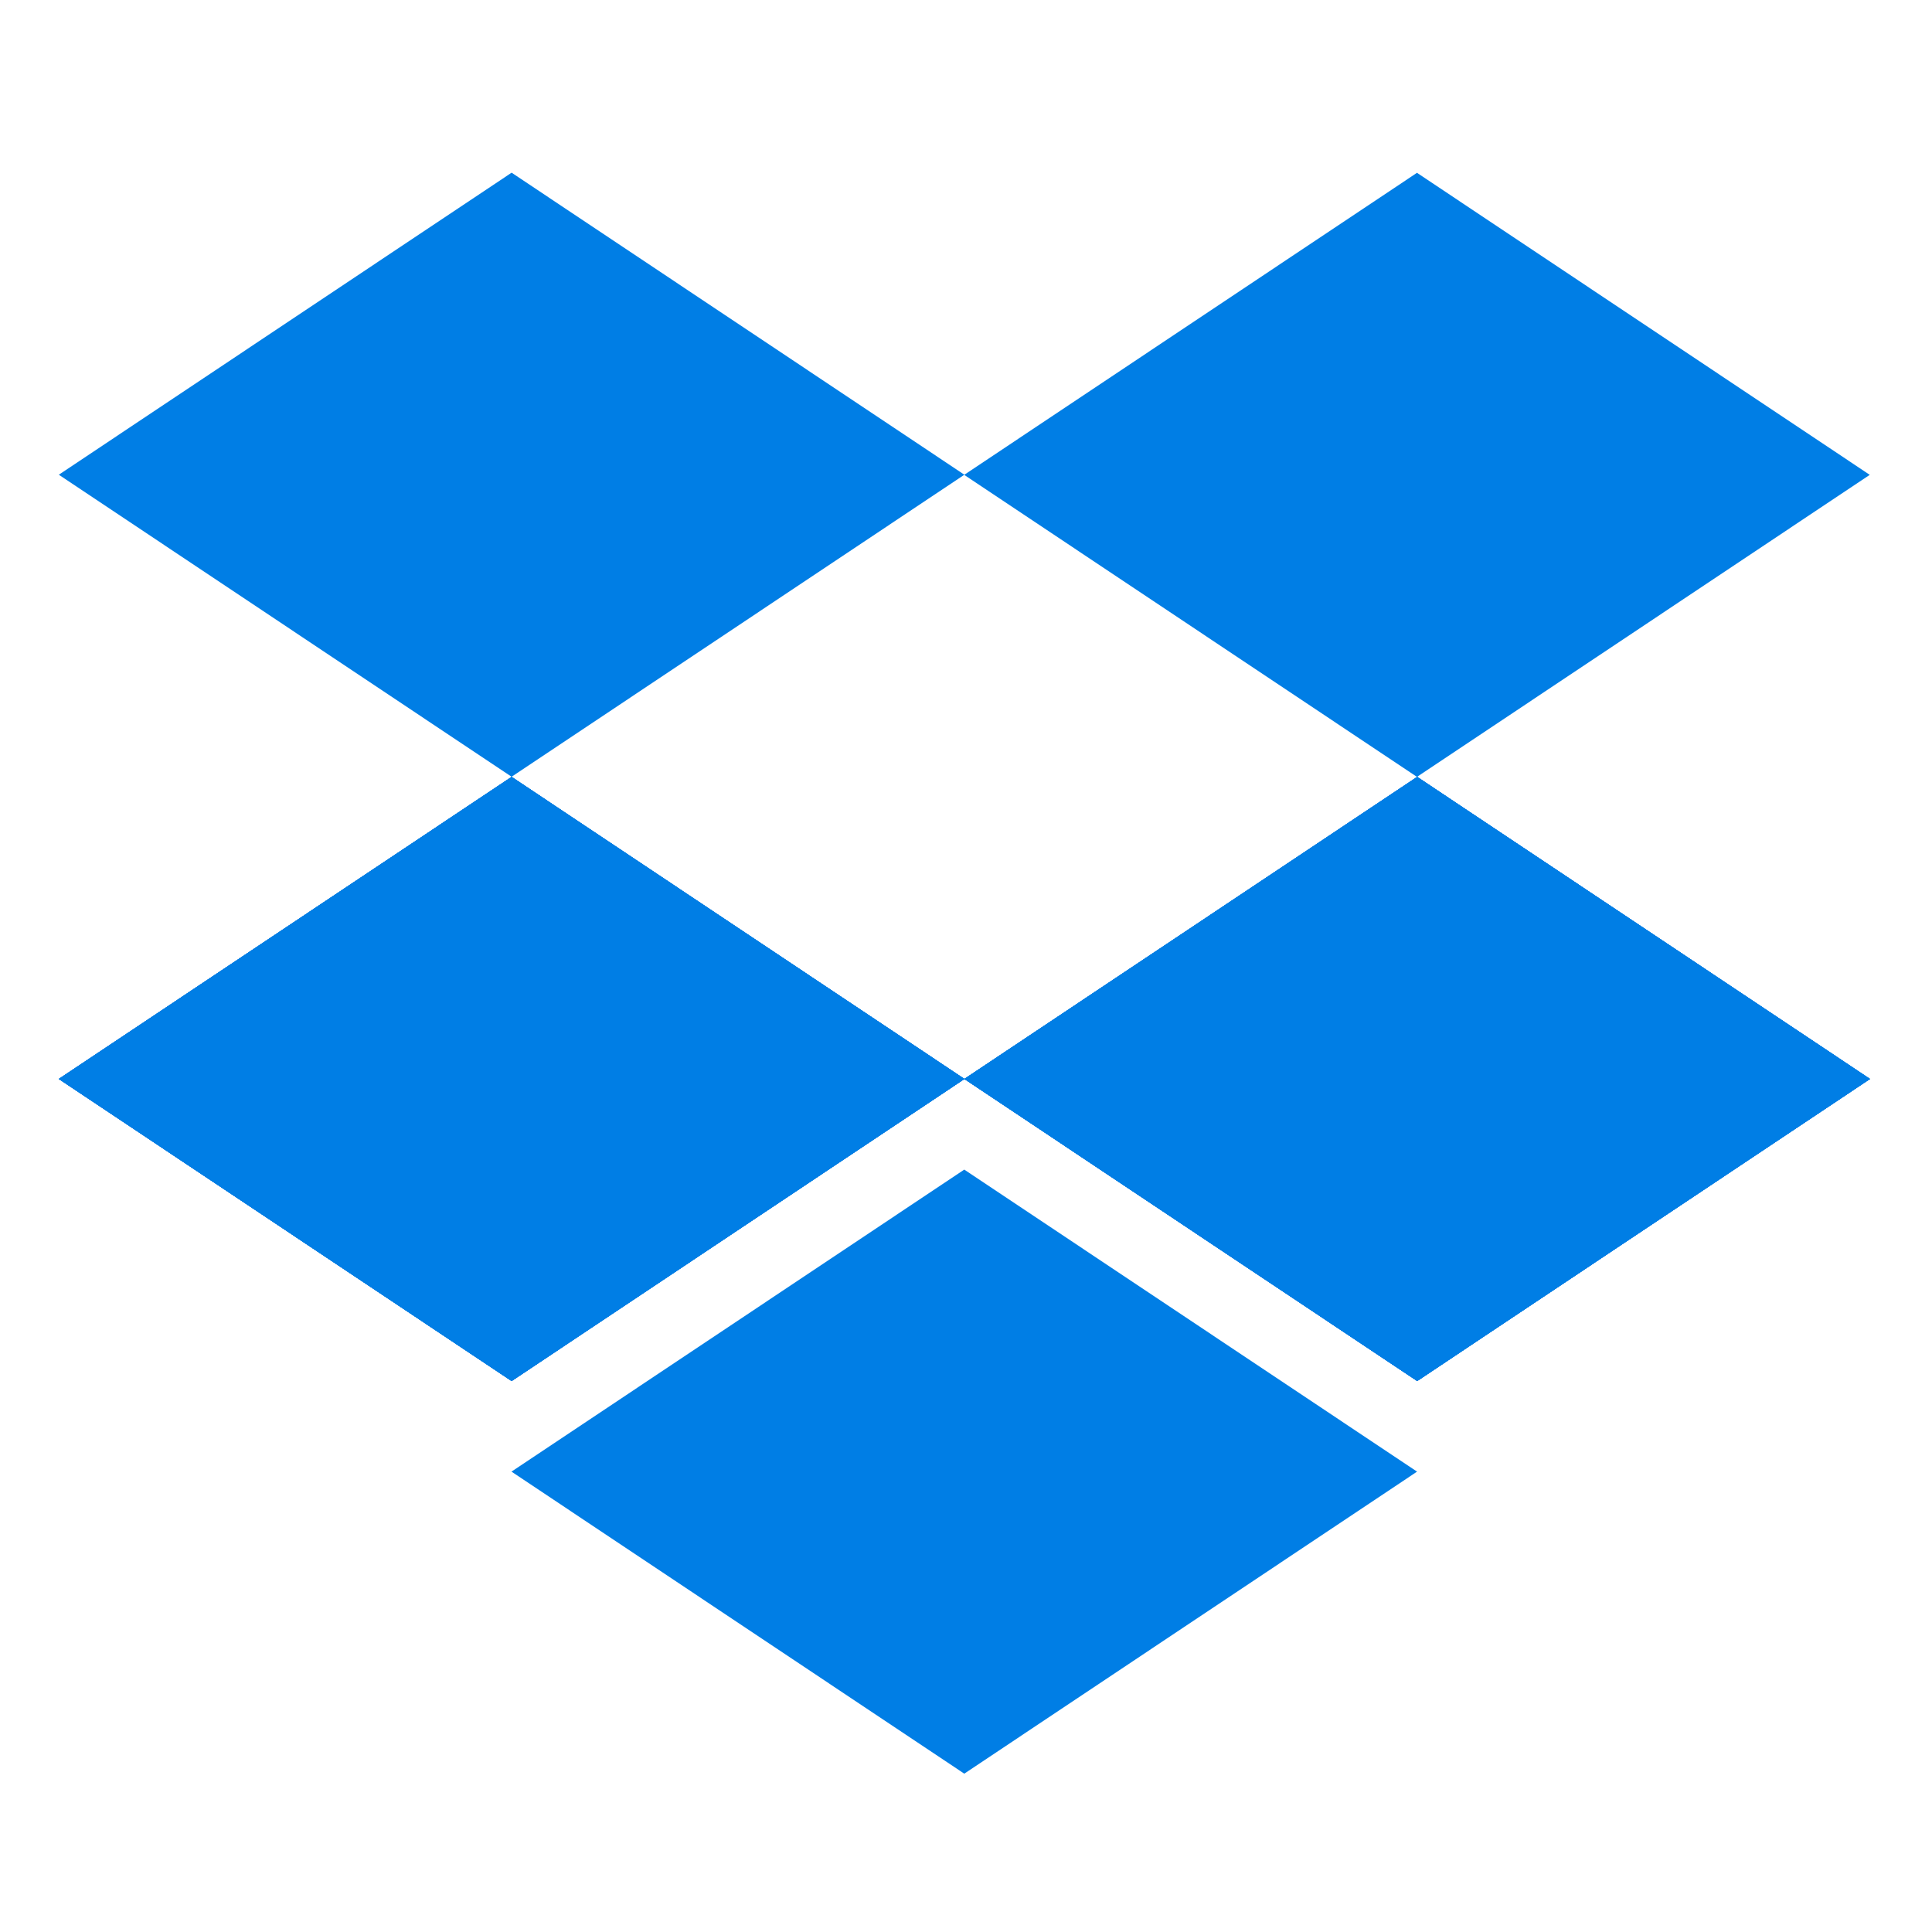 <?xml version="1.0" encoding="UTF-8" standalone="no"?>
<!-- Created with Inkscape (http://www.inkscape.org/) -->

<svg
   xmlns:dc="http://purl.org/dc/elements/1.1/"
   xmlns:cc="http://creativecommons.org/ns#"
   xmlns:rdf="http://www.w3.org/1999/02/22-rdf-syntax-ns#"
   xmlns:svg="http://www.w3.org/2000/svg"
   xmlns="http://www.w3.org/2000/svg"
   xmlns:sodipodi="http://sodipodi.sourceforge.net/DTD/sodipodi-0.dtd"
   xmlns:inkscape="http://www.inkscape.org/namespaces/inkscape"
   width="32"
   height="32"
   viewBox="0 0 8.467 8.467"
   version="1.1"
   id="svg955"
   inkscape:version="0.92.4 5da689c313, 2019-01-14"
   sodipodi:docname="dropbox.svg">
  <defs
     id="defs949" />
  <sodipodi:namedview
     id="base"
     pagecolor="#ffffff"
     bordercolor="#666666"
     borderopacity="1.0"
     inkscape:pageopacity="0.0"
     inkscape:pageshadow="2"
     inkscape:zoom="11.2"
     inkscape:cx="20.462907"
     inkscape:cy="10.366335"
     inkscape:document-units="mm"
     inkscape:current-layer="layer1"
     showgrid="false"
     units="px"
     inkscape:window-width="1440"
     inkscape:window-height="837"
     inkscape:window-x="0"
     inkscape:window-y="0"
     inkscape:window-maximized="1" />
  <g
     inkscape:label="Layer 1"
     inkscape:groupmode="layer"
     id="layer1"
     transform="translate(0,-288.533)">
    <g
       id="g947"
       style="fill:#007ee5;fill-opacity:1;stroke:none"
       transform="translate(-109.689,235.139)">
      <rect
         transform="matrix(0.832,-0.555,0.832,0.555,0,0)"
         y="121.179"
         x="13.353"
         height="2.385"
         width="2.385"
         id="rect871"
         style="fill:#007ee5;fill-opacity:1;stroke:none;stroke-width:0.393" />
      <g
         id="g927"
         style="fill:#007ee5;fill-opacity:1;stroke:none">
        <g
           id="g866"
           transform="translate(4.614,-0.38)"
           style="fill:#007ee5;fill-opacity:1;stroke:none">
          <rect
             transform="matrix(0.832,-0.555,0.832,0.555,0,0)"
             y="116.006"
             x="10.596"
             height="2.385"
             width="2.385"
             id="rect820"
             style="fill:#007ee5;fill-opacity:1;stroke:none;stroke-width:0.393" />
          <rect
             style="fill:#007ee5;fill-opacity:1;stroke:none;stroke-width:0.393"
             id="rect822"
             width="2.385"
             height="2.385"
             x="12.981"
             y="118.391"
             transform="matrix(0.832,-0.555,0.832,0.555,0,0)" />
          <rect
             style="fill:#007ee5;fill-opacity:1;stroke:none;stroke-width:0.393"
             id="rect826"
             width="2.385"
             height="2.385"
             x="10.596"
             y="116.006"
             transform="matrix(0.832,-0.555,0.832,0.555,0,0)" />
          <rect
             transform="matrix(0.832,-0.555,0.832,0.555,0,0)"
             y="118.391"
             x="12.981"
             height="2.385"
             width="2.385"
             id="rect828"
             style="fill:#007ee5;fill-opacity:1;stroke:none;stroke-width:0.393" />
          <rect
             transform="matrix(0.832,-0.555,0.832,0.555,0,0)"
             y="116.006"
             x="10.596"
             height="2.385"
             width="2.385"
             id="rect830"
             style="fill:#007ee5;fill-opacity:1;stroke:none;stroke-width:0.393" />
          <rect
             style="fill:#007ee5;fill-opacity:1;stroke:none;stroke-width:0.393"
             id="rect832"
             width="2.385"
             height="2.385"
             x="12.981"
             y="118.391"
             transform="matrix(0.832,-0.555,0.832,0.555,0,0)" />
          <rect
             style="fill:#007ee5;fill-opacity:1;stroke:none;stroke-width:0.393"
             id="rect834"
             width="2.385"
             height="2.385"
             x="10.596"
             y="116.006"
             transform="matrix(0.832,-0.555,0.832,0.555,0,0)" />
          <rect
             transform="matrix(0.832,-0.555,0.832,0.555,0,0)"
             y="118.391"
             x="12.981"
             height="2.385"
             width="2.385"
             id="rect836"
             style="fill:#007ee5;fill-opacity:1;stroke:none;stroke-width:0.393" />
          <rect
             transform="matrix(0.832,-0.555,0.832,0.555,0,0)"
             y="116.006"
             x="10.596"
             height="2.385"
             width="2.385"
             id="rect838"
             style="fill:#007ee5;fill-opacity:1;stroke:none;stroke-width:0.393" />
          <rect
             style="fill:#007ee5;fill-opacity:1;stroke:none;stroke-width:0.393"
             id="rect840"
             width="2.385"
             height="2.385"
             x="12.981"
             y="118.391"
             transform="matrix(0.832,-0.555,0.832,0.555,0,0)" />
          <rect
             style="fill:#007ee5;fill-opacity:1;stroke:none;stroke-width:0.393"
             id="rect842"
             width="2.385"
             height="2.385"
             x="10.596"
             y="116.006"
             transform="matrix(0.832,-0.555,0.832,0.555,0,0)" />
          <rect
             transform="matrix(0.832,-0.555,0.832,0.555,0,0)"
             y="118.391"
             x="12.981"
             height="2.385"
             width="2.385"
             id="rect844"
             style="fill:#007ee5;fill-opacity:1;stroke:none;stroke-width:0.393" />
        </g>
        <g
           id="g909"
           transform="translate(-3.969)"
           style="fill:#007ee5;fill-opacity:1;stroke:none">
          <rect
             transform="matrix(0.832,-0.555,0.832,0.555,0,0)"
             y="120.821"
             x="20.866"
             height="2.385"
             width="2.385"
             id="rect889"
             style="fill:#007ee5;fill-opacity:1;stroke:none;stroke-width:0.393" />
          <rect
             style="fill:#007ee5;fill-opacity:1;stroke:none;stroke-width:0.393"
             id="rect891"
             width="2.385"
             height="2.385"
             x="18.482"
             y="118.436"
             transform="matrix(0.832,-0.555,0.832,0.555,0,0)" />
        </g>
      </g>
    </g>
  </g>
</svg>
